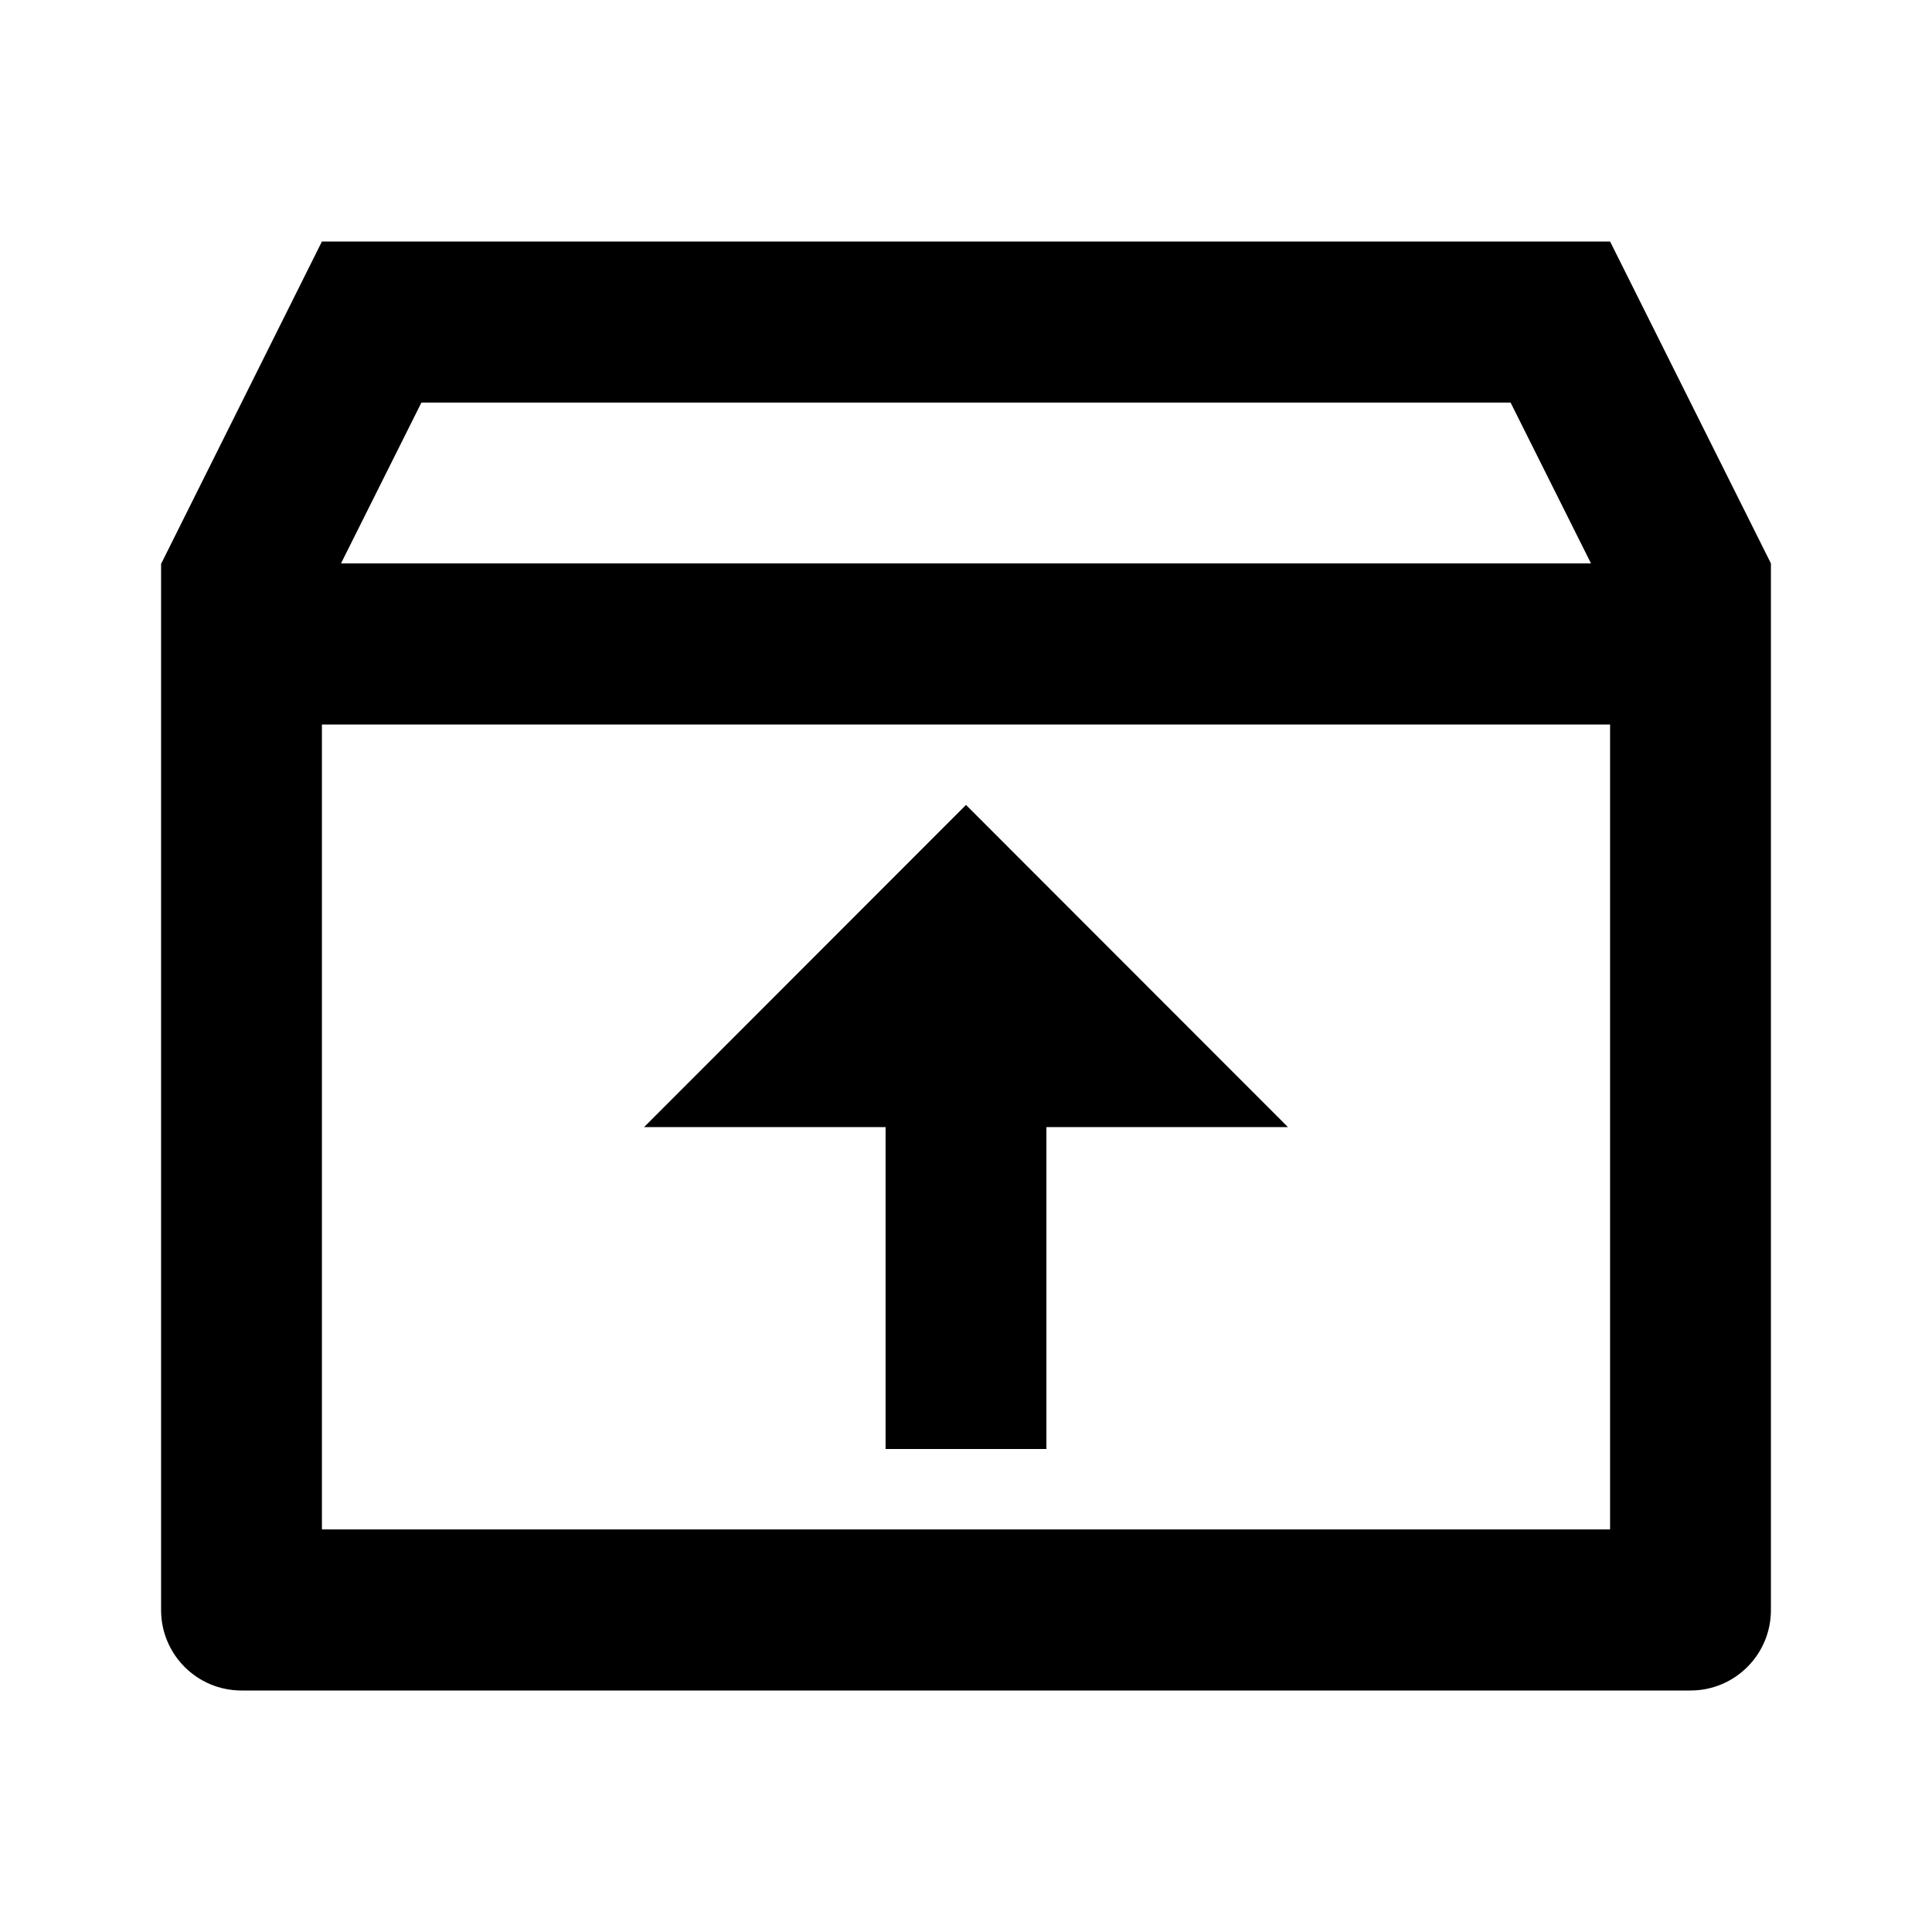 <?xml version="1.0" encoding="UTF-8"?>
<svg xmlns="http://www.w3.org/2000/svg" xmlns:xlink="http://www.w3.org/1999/xlink" width="32" height="32" viewBox="0 0 32 32" version="1.1">
<g id="surface1">
<path style=" stroke:none;fill-rule:nonzero;fill:rgb(0%,0%,0%);fill-opacity:1;" d="M 26.668 4 L 29.332 9.332 L 29.332 26.668 C 29.332 27.402 28.738 28 28 28 L 4 28 C 3.262 28 2.668 27.402 2.668 26.668 L 2.668 9.34 L 5.332 4 Z M 26.668 12 L 5.332 12 L 5.332 25.332 L 26.668 25.332 Z M 16 13.332 L 21.332 18.668 L 17.332 18.668 L 17.332 24 L 14.668 24 L 14.668 18.668 L 10.668 18.668 Z M 25.02 6.668 L 6.98 6.668 L 5.648 9.332 L 26.352 9.332 Z M 25.02 6.668 "/>
</g>
</svg>
